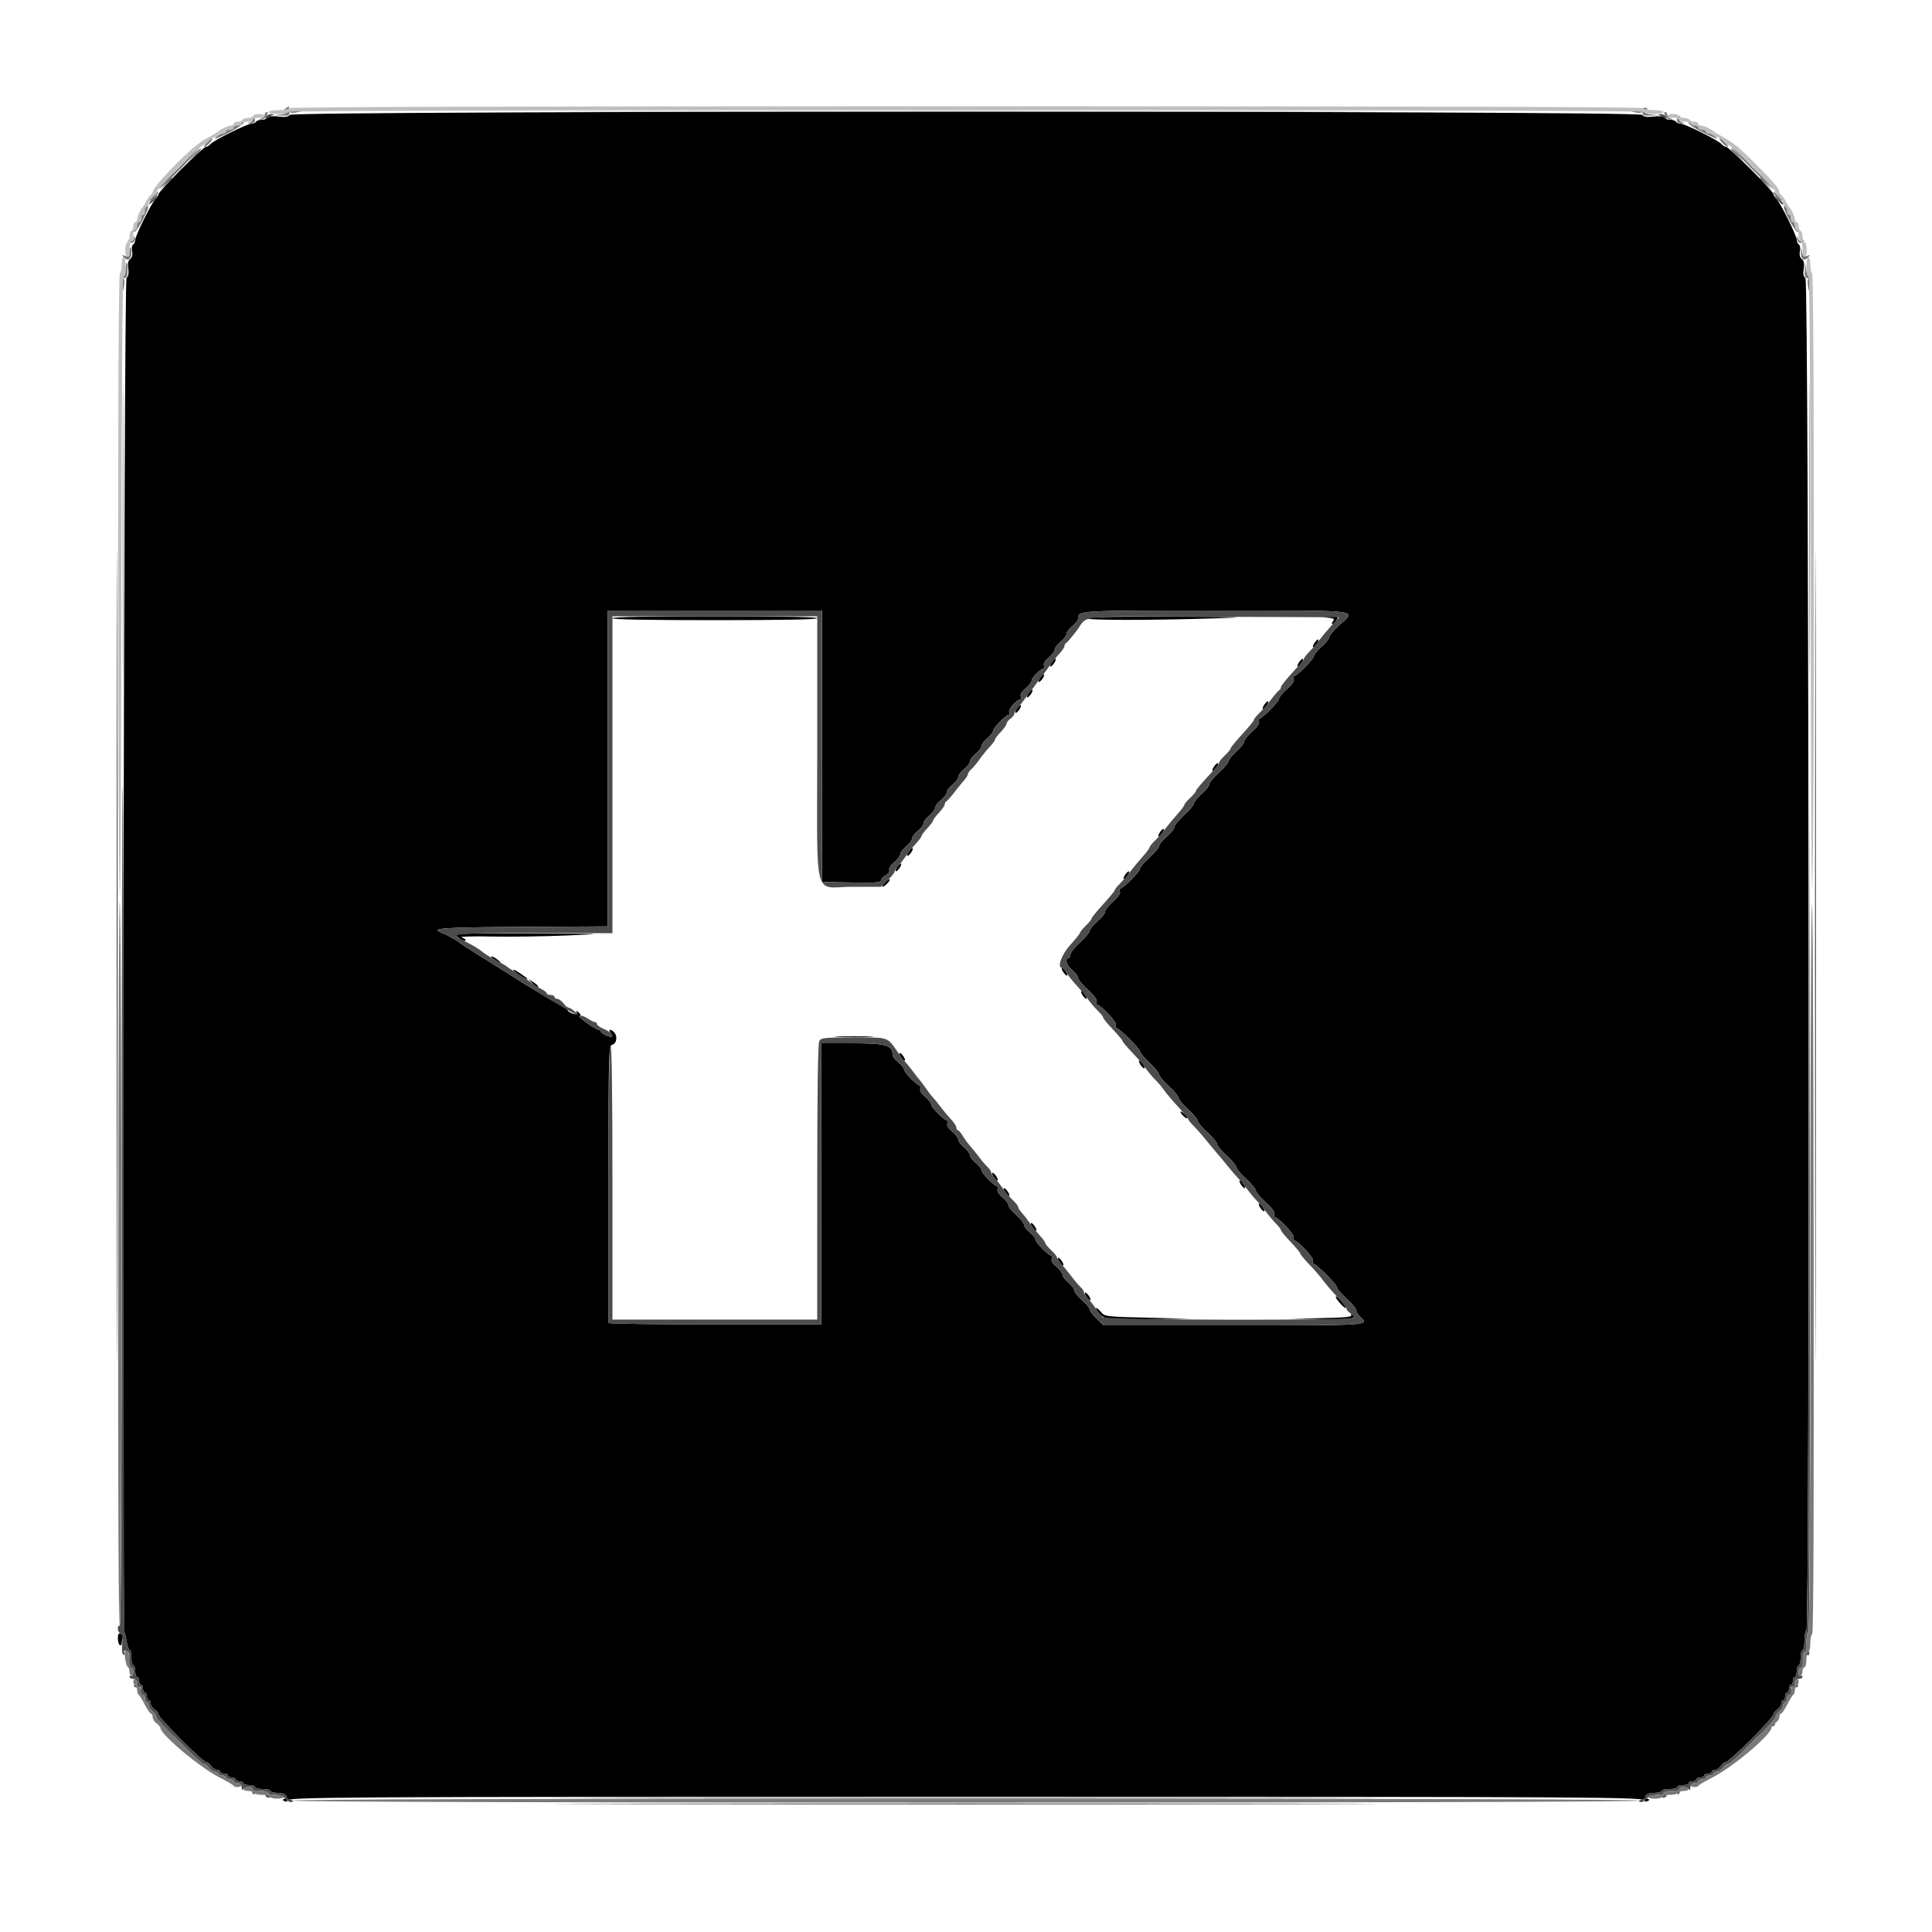 <svg id="svg" version="1.1" width="400" height="400" viewBox="0 0 400 400" xmlns="http://www.w3.org/2000/svg" xmlns:xlink="http://www.w3.org/1999/xlink" ><g id="svgg"><path id="path0" d="M60.019 23.778 C 59.668 24.200,59.024 24.294,57.624 24.128 C 56.406 23.984,55.607 24.065,55.430 24.351 C 55.278 24.598,54.724 24.800,54.200 24.800 C 53.676 24.800,53.136 24.980,53.000 25.200 C 52.864 25.420,52.450 25.600,52.079 25.600 C 51.198 25.600,44.200 29.077,43.581 29.823 C 43.318 30.140,42.890 30.400,42.632 30.400 C 42.018 30.400,32.800 39.618,32.800 40.232 C 32.800 40.490,32.540 40.918,32.223 41.181 C 31.477 41.800,28.000 48.798,28.000 49.679 C 28.000 50.050,27.802 50.475,27.560 50.625 C 27.314 50.777,27.218 51.390,27.343 52.014 C 27.491 52.756,27.357 53.303,26.944 53.647 C 26.502 54.013,26.388 54.569,26.549 55.563 C 26.701 56.502,26.583 57.177,26.190 57.611 C 25.621 58.240,25.215 337.054,25.782 337.971 C 25.886 338.139,26.090 339.024,26.237 339.938 C 26.383 340.852,26.659 341.600,26.851 341.600 C 27.043 341.600,27.200 342.320,27.200 343.200 C 27.200 344.080,27.380 344.800,27.600 344.800 C 27.820 344.800,28.000 345.340,28.000 346.000 C 28.000 346.660,28.180 347.200,28.400 347.200 C 28.620 347.200,28.800 347.560,28.800 348.000 C 28.800 348.440,28.980 348.800,29.200 348.800 C 29.420 348.800,29.600 349.160,29.600 349.600 C 29.600 350.040,29.780 350.400,30.000 350.400 C 30.220 350.400,30.400 350.760,30.400 351.200 C 30.400 351.640,30.580 352.000,30.800 352.000 C 31.020 352.000,31.200 352.317,31.200 352.704 C 31.200 353.091,31.560 353.632,32.000 353.907 C 32.440 354.182,32.800 354.647,32.800 354.940 C 32.800 355.635,41.965 364.800,42.660 364.800 C 42.953 364.800,43.418 365.160,43.693 365.600 C 43.968 366.040,44.509 366.400,44.896 366.400 C 45.283 366.400,45.600 366.580,45.600 366.800 C 45.600 367.020,45.960 367.200,46.400 367.200 C 46.840 367.200,47.200 367.380,47.200 367.600 C 47.200 367.820,47.560 368.000,48.000 368.000 C 48.440 368.000,48.800 368.180,48.800 368.400 C 48.800 368.620,49.160 368.800,49.600 368.800 C 50.040 368.800,50.400 368.980,50.400 369.200 C 50.400 369.420,50.940 369.600,51.600 369.600 C 52.260 369.600,52.800 369.780,52.800 370.000 C 52.800 370.220,53.520 370.400,54.400 370.400 C 55.280 370.400,56.000 370.580,56.000 370.800 C 56.000 371.020,56.720 371.200,57.600 371.200 C 59.147 371.200,59.920 372.093,58.720 372.493 C 58.425 372.592,58.510 372.757,58.941 372.922 C 59.326 373.070,59.545 373.035,59.427 372.844 C 58.937 372.052,67.535 372.000,200.000 372.000 C 332.465 372.000,341.063 372.052,340.573 372.844 C 340.455 373.035,340.674 373.070,341.059 372.922 C 341.490 372.757,341.575 372.592,341.280 372.493 C 340.080 372.093,340.853 371.200,342.400 371.200 C 343.280 371.200,344.000 371.020,344.000 370.800 C 344.000 370.580,344.720 370.400,345.600 370.400 C 346.480 370.400,347.200 370.220,347.200 370.000 C 347.200 369.780,347.740 369.600,348.400 369.600 C 349.060 369.600,349.600 369.420,349.600 369.200 C 349.600 368.980,349.960 368.800,350.400 368.800 C 350.840 368.800,351.200 368.620,351.200 368.400 C 351.200 368.180,351.560 368.000,352.000 368.000 C 352.440 368.000,352.800 367.820,352.800 367.600 C 352.800 367.380,353.160 367.200,353.600 367.200 C 354.040 367.200,354.400 367.020,354.400 366.800 C 354.400 366.580,354.717 366.400,355.104 366.400 C 355.491 366.400,356.032 366.040,356.307 365.600 C 356.582 365.160,357.047 364.800,357.340 364.800 C 357.633 364.800,359.971 362.701,362.536 360.136 C 365.101 357.571,367.200 355.233,367.200 354.940 C 367.200 354.647,367.560 354.182,368.000 353.907 C 368.440 353.632,368.800 353.091,368.800 352.704 C 368.800 352.317,368.980 352.000,369.200 352.000 C 369.420 352.000,369.600 351.640,369.600 351.200 C 369.600 350.760,369.780 350.400,370.000 350.400 C 370.220 350.400,370.400 350.040,370.400 349.600 C 370.400 349.160,370.580 348.800,370.800 348.800 C 371.020 348.800,371.200 348.440,371.200 348.000 C 371.200 347.560,371.380 347.200,371.600 347.200 C 371.820 347.200,372.000 346.660,372.000 346.000 C 372.000 345.340,372.180 344.800,372.400 344.800 C 372.620 344.800,372.800 344.080,372.800 343.200 C 372.800 342.320,372.980 341.600,373.200 341.600 C 373.420 341.600,373.600 340.700,373.600 339.600 C 373.600 338.500,373.780 337.600,374.000 337.600 C 374.732 337.600,374.535 58.210,373.803 57.602 C 373.379 57.251,373.274 56.679,373.441 55.634 C 373.611 54.570,373.504 54.018,373.055 53.646 C 372.643 53.303,372.509 52.755,372.657 52.014 C 372.782 51.390,372.686 50.777,372.440 50.625 C 372.198 50.475,372.000 50.050,372.000 49.679 C 372.000 48.798,368.523 41.800,367.777 41.181 C 367.460 40.918,367.200 40.490,367.200 40.232 C 367.200 39.618,357.982 30.400,357.368 30.400 C 357.110 30.400,356.682 30.140,356.419 29.823 C 355.800 29.077,348.802 25.600,347.921 25.600 C 347.550 25.600,347.136 25.420,347.000 25.200 C 346.864 24.980,346.324 24.800,345.800 24.800 C 345.276 24.800,344.722 24.598,344.570 24.351 C 344.393 24.065,343.594 23.984,342.376 24.128 C 340.976 24.294,340.332 24.200,339.981 23.778 C 339.256 22.904,60.744 22.904,60.019 23.778 M24.198 198.000 C 24.198 272.690,24.244 303.245,24.300 265.900 C 24.356 228.555,24.356 167.445,24.300 130.100 C 24.244 92.755,24.198 123.310,24.198 198.000 M375.798 198.000 C 375.798 272.690,375.844 303.245,375.900 265.900 C 375.956 228.555,375.956 167.445,375.900 130.100 C 375.844 92.755,375.798 123.310,375.798 198.000 M170.200 154.500 L 170.200 182.600 176.300 182.710 C 181.224 182.800,182.400 182.716,182.400 182.278 C 182.400 181.979,182.836 181.502,183.368 181.217 C 183.947 180.907,184.248 180.469,184.117 180.128 C 183.989 179.793,184.416 179.128,185.149 178.520 C 185.837 177.950,186.402 177.195,186.404 176.842 C 186.406 176.489,186.946 175.775,187.604 175.255 C 188.262 174.735,188.802 174.015,188.804 173.655 C 188.806 173.295,189.346 172.575,190.004 172.055 C 190.662 171.535,191.202 170.815,191.204 170.455 C 191.206 170.095,191.746 169.375,192.404 168.855 C 193.062 168.335,193.602 167.615,193.604 167.255 C 193.606 166.895,194.146 166.175,194.804 165.655 C 195.462 165.135,196.002 164.415,196.004 164.055 C 196.006 163.695,196.546 162.975,197.204 162.455 C 197.862 161.935,198.402 161.215,198.404 160.855 C 198.406 160.495,198.946 159.775,199.604 159.255 C 200.262 158.735,200.802 158.015,200.804 157.655 C 200.806 157.295,201.346 156.575,202.004 156.055 C 202.662 155.535,203.202 154.815,203.204 154.455 C 203.206 154.095,203.746 153.375,204.404 152.855 C 205.062 152.335,205.600 151.639,205.600 151.309 C 205.600 150.711,208.276 148.000,208.866 148.000 C 209.036 148.000,209.069 147.724,208.940 147.387 C 208.723 146.822,210.557 144.802,211.287 144.800 C 211.446 144.800,211.468 144.520,211.336 144.178 C 211.184 143.782,211.550 143.182,212.349 142.520 C 213.037 141.950,213.600 141.216,213.600 140.889 C 213.600 140.311,215.509 138.401,216.087 138.400 C 216.246 138.400,216.268 138.120,216.136 137.778 C 215.984 137.382,216.350 136.782,217.149 136.120 C 217.837 135.550,218.402 134.795,218.404 134.442 C 218.406 134.089,218.946 133.375,219.604 132.855 C 220.262 132.335,220.802 131.615,220.804 131.255 C 220.806 130.895,221.346 130.175,222.004 129.655 C 222.662 129.135,223.200 128.447,223.200 128.126 C 223.200 126.378,222.842 126.400,251.771 126.400 C 282.753 126.400,280.885 126.171,277.200 129.514 C 276.100 130.512,275.200 131.590,275.200 131.910 C 275.200 132.230,274.480 133.122,273.600 133.894 C 272.720 134.665,272.000 135.564,272.000 135.892 C 272.000 136.467,268.495 139.987,267.913 139.996 C 267.754 139.998,267.730 140.273,267.858 140.606 C 268.007 140.994,267.499 141.730,266.445 142.654 C 265.540 143.447,264.800 144.364,264.800 144.692 C 264.800 145.267,261.295 148.787,260.713 148.796 C 260.554 148.798,260.530 149.073,260.658 149.406 C 260.807 149.794,260.299 150.530,259.245 151.454 C 258.340 152.247,257.596 153.190,257.591 153.548 C 257.586 153.907,256.866 154.819,255.991 155.576 C 255.116 156.333,254.400 157.211,254.400 157.526 C 254.400 157.842,253.500 158.917,252.400 159.914 C 251.300 160.912,250.396 162.015,250.391 162.364 C 250.386 162.714,249.666 163.619,248.791 164.376 C 247.916 165.133,247.200 166.011,247.200 166.326 C 247.200 166.642,246.300 167.717,245.200 168.714 C 244.100 169.712,243.196 170.815,243.191 171.164 C 243.186 171.514,242.466 172.419,241.591 173.176 C 240.716 173.933,240.000 174.811,240.000 175.126 C 240.000 175.442,239.100 176.517,238.000 177.514 C 236.900 178.512,236.000 179.589,236.000 179.908 C 236.000 180.472,232.485 183.987,231.913 183.996 C 231.754 183.998,231.730 184.273,231.858 184.606 C 232.007 184.994,231.499 185.730,230.445 186.654 C 229.540 187.447,228.796 188.390,228.791 188.748 C 228.786 189.107,228.066 190.019,227.191 190.776 C 226.316 191.533,225.600 192.411,225.600 192.726 C 225.600 193.042,224.700 194.117,223.600 195.114 C 222.500 196.112,221.600 197.260,221.600 197.664 C 221.600 198.069,221.420 198.400,221.200 198.400 C 220.352 198.400,220.856 199.954,221.996 200.855 C 222.654 201.375,223.194 202.086,223.196 202.436 C 223.198 202.785,224.121 203.906,225.246 204.927 C 226.583 206.140,227.211 206.994,227.059 207.392 C 226.930 207.726,226.954 208.002,227.113 208.004 C 227.860 208.015,231.270 211.640,231.057 212.197 C 230.929 212.529,230.955 212.800,231.113 212.800 C 231.646 212.800,236.000 217.109,236.000 217.637 C 236.000 217.924,236.900 219.004,238.000 220.037 C 239.100 221.070,240.000 222.175,240.000 222.493 C 240.000 222.811,240.900 223.888,242.000 224.886 C 243.100 225.883,244.000 226.963,244.000 227.286 C 244.000 227.608,244.900 228.688,246.000 229.686 C 247.100 230.683,248.000 231.763,248.000 232.086 C 248.000 232.408,248.900 233.488,250.000 234.486 C 251.100 235.483,252.000 236.563,252.000 236.886 C 252.000 237.208,252.900 238.288,254.000 239.286 C 255.100 240.283,256.000 241.363,256.000 241.686 C 256.000 242.008,256.900 243.088,258.000 244.086 C 259.100 245.083,260.000 246.163,260.000 246.486 C 260.000 246.808,260.921 247.906,262.046 248.927 C 263.383 250.140,264.011 250.994,263.859 251.392 C 263.730 251.726,263.754 252.002,263.913 252.004 C 264.660 252.015,268.070 255.640,267.857 256.197 C 267.729 256.529,267.754 256.802,267.913 256.804 C 268.660 256.815,272.070 260.440,271.857 260.997 C 271.729 261.329,271.754 261.604,271.913 261.609 C 272.485 261.626,276.800 265.946,276.800 266.501 C 276.800 266.815,277.700 267.888,278.800 268.886 C 279.900 269.883,280.800 270.965,280.800 271.288 C 280.800 271.611,281.160 272.202,281.600 272.600 C 283.624 274.431,284.079 274.400,255.434 274.400 L 228.469 274.400 227.034 273.007 C 226.245 272.241,225.600 271.375,225.600 271.083 C 225.600 270.791,224.884 269.933,224.009 269.176 C 223.134 268.419,222.414 267.505,222.409 267.145 C 222.404 266.785,221.862 266.065,221.204 265.545 C 220.546 265.025,220.006 264.311,220.004 263.958 C 220.002 263.605,219.437 262.850,218.749 262.280 C 217.950 261.618,217.584 261.018,217.736 260.622 C 217.868 260.280,217.846 259.996,217.687 259.991 C 217.099 259.972,214.400 257.257,214.400 256.684 C 214.400 256.357,213.862 255.665,213.204 255.145 C 212.546 254.625,212.006 253.919,212.004 253.576 C 212.002 253.233,211.284 252.333,210.409 251.576 C 209.534 250.819,208.814 249.911,208.809 249.558 C 208.804 249.205,208.237 248.450,207.549 247.880 C 206.750 247.218,206.384 246.618,206.536 246.222 C 206.668 245.880,206.636 245.600,206.466 245.600 C 205.876 245.600,203.200 242.889,203.200 242.291 C 203.200 241.961,202.662 241.265,202.004 240.745 C 201.346 240.225,200.806 239.505,200.804 239.145 C 200.802 238.785,200.262 238.065,199.604 237.545 C 198.946 237.025,198.406 236.311,198.404 235.958 C 198.402 235.605,197.837 234.850,197.149 234.280 C 196.350 233.618,195.984 233.018,196.136 232.622 C 196.268 232.280,196.246 231.996,196.087 231.991 C 195.507 231.972,192.800 229.260,192.800 228.697 C 192.800 228.378,192.237 227.650,191.549 227.080 C 190.750 226.418,190.384 225.818,190.536 225.422 C 190.668 225.080,190.646 224.796,190.487 224.791 C 189.899 224.772,187.200 222.057,187.200 221.484 C 187.200 221.157,186.662 220.465,186.004 219.945 C 185.346 219.425,184.806 218.742,184.804 218.426 C 184.791 216.399,183.431 216.000,176.525 216.000 L 169.990 216.000 170.005 245.100 L 170.021 274.200 148.010 274.200 C 135.905 274.200,126.000 274.065,126.000 273.900 C 126.000 273.735,126.000 260.751,126.000 245.047 C 126.000 216.830,126.009 216.491,126.800 216.284 C 127.705 216.047,127.900 214.460,127.120 213.680 C 126.421 212.981,125.812 213.091,126.408 213.810 C 126.686 214.145,126.822 214.512,126.709 214.625 C 126.426 214.907,124.400 213.951,124.400 213.536 C 124.400 213.351,124.213 213.200,123.984 213.200 C 123.260 213.200,119.518 210.494,120.014 210.329 C 120.326 210.225,120.242 209.971,119.767 209.585 C 119.333 209.233,119.166 209.199,119.347 209.500 C 119.714 210.112,119.030 210.151,117.963 209.580 C 117.531 209.349,117.300 208.961,117.451 208.718 C 117.617 208.450,117.540 208.390,117.256 208.566 C 116.985 208.733,113.377 206.708,108.694 203.762 C 104.242 200.960,99.430 197.938,98.000 197.046 C 96.570 196.154,95.310 195.328,95.200 195.212 C 94.813 194.802,92.588 193.557,91.500 193.142 C 88.949 192.168,91.145 192.004,108.100 191.904 L 125.800 191.800 125.800 159.100 L 125.800 126.400 148.000 126.400 L 170.200 126.400 170.200 154.500 M126.800 128.000 C 126.800 128.262,134.133 128.400,148.000 128.400 C 161.867 128.400,169.200 128.262,169.200 128.000 C 169.200 127.738,161.867 127.600,148.000 127.600 C 134.133 127.600,126.800 127.738,126.800 128.000 M225.000 128.000 C 224.722 128.450,238.058 128.459,251.800 128.018 C 259.045 127.786,257.796 127.739,242.724 127.675 C 231.423 127.626,225.160 127.741,225.000 128.000 M274.928 127.893 C 276.202 128.025,276.376 128.147,275.979 128.626 C 275.716 128.942,275.661 129.200,275.855 129.200 C 276.049 129.200,276.432 128.840,276.707 128.400 C 277.182 127.639,277.113 127.603,275.303 127.667 C 273.520 127.730,273.497 127.745,274.928 127.893 M272.093 133.200 C 271.818 133.640,271.731 134.000,271.900 134.000 C 272.069 134.000,272.432 133.640,272.707 133.200 C 272.982 132.760,273.069 132.400,272.900 132.400 C 272.731 132.400,272.368 132.760,272.093 133.200 M217.693 137.200 C 217.418 137.640,217.331 138.000,217.500 138.000 C 217.669 138.000,218.032 137.640,218.307 137.200 C 218.582 136.760,218.669 136.400,218.500 136.400 C 218.331 136.400,217.968 136.760,217.693 137.200 M268.893 137.200 C 268.618 137.640,268.531 138.000,268.700 138.000 C 268.869 138.000,269.232 137.640,269.507 137.200 C 269.782 136.760,269.869 136.400,269.700 136.400 C 269.531 136.400,269.168 136.760,268.893 137.200 M215.293 140.400 C 215.018 140.840,214.931 141.200,215.100 141.200 C 215.269 141.200,215.632 140.840,215.907 140.400 C 216.182 139.960,216.269 139.600,216.100 139.600 C 215.931 139.600,215.568 139.960,215.293 140.400 M212.893 143.600 C 212.618 144.040,212.531 144.400,212.700 144.400 C 212.869 144.400,213.232 144.040,213.507 143.600 C 213.782 143.160,213.869 142.800,213.700 142.800 C 213.531 142.800,213.168 143.160,212.893 143.600 M261.693 146.000 C 261.418 146.440,261.331 146.800,261.500 146.800 C 261.669 146.800,262.032 146.440,262.307 146.000 C 262.582 145.560,262.669 145.200,262.500 145.200 C 262.331 145.200,261.968 145.560,261.693 146.000 M210.493 146.800 C 210.218 147.240,210.131 147.600,210.300 147.600 C 210.469 147.600,210.832 147.240,211.107 146.800 C 211.382 146.360,211.469 146.000,211.300 146.000 C 211.131 146.000,210.768 146.360,210.493 146.800 M251.293 158.800 C 251.018 159.240,250.931 159.600,251.100 159.600 C 251.269 159.600,251.632 159.240,251.907 158.800 C 252.182 158.360,252.269 158.000,252.100 158.000 C 251.931 158.000,251.568 158.360,251.293 158.800 M240.093 172.400 C 239.818 172.840,239.731 173.200,239.900 173.200 C 240.069 173.200,240.432 172.840,240.707 172.400 C 240.982 171.960,241.069 171.600,240.900 171.600 C 240.731 171.600,240.368 171.960,240.093 172.400 M188.093 176.400 C 187.818 176.840,187.731 177.200,187.900 177.200 C 188.069 177.200,188.432 176.840,188.707 176.400 C 188.982 175.960,189.069 175.600,188.900 175.600 C 188.731 175.600,188.368 175.960,188.093 176.400 M185.693 179.600 C 185.418 180.040,185.331 180.400,185.500 180.400 C 185.669 180.400,186.032 180.040,186.307 179.600 C 186.582 179.160,186.669 178.800,186.500 178.800 C 186.331 178.800,185.968 179.160,185.693 179.600 M232.893 181.200 C 232.618 181.640,232.531 182.000,232.700 182.000 C 232.869 182.000,233.232 181.640,233.507 181.200 C 233.782 180.760,233.869 180.400,233.700 180.400 C 233.531 180.400,233.168 180.760,232.893 181.200 M183.100 182.833 C 182.715 183.255,182.552 183.600,182.738 183.600 C 182.924 183.600,183.402 183.240,183.800 182.800 C 184.198 182.360,184.361 182.015,184.162 182.033 C 183.963 182.052,183.485 182.412,183.100 182.833 M94.744 194.013 C 95.655 194.772,96.400 195.030,96.400 194.587 C 96.400 194.470,96.025 194.236,95.567 194.066 C 95.109 193.896,97.944 193.821,101.867 193.898 C 105.790 193.975,112.780 193.877,117.400 193.680 C 125.672 193.328,125.556 193.322,109.800 193.274 C 93.840 193.227,93.802 193.229,94.744 194.013 M102.000 198.420 C 103.387 199.361,104.178 199.635,103.200 198.836 C 102.650 198.386,102.020 198.017,101.800 198.015 C 101.580 198.013,101.670 198.196,102.000 198.420 M106.371 200.958 C 106.913 201.618,109.200 202.996,109.200 202.663 C 109.200 202.577,108.435 202.002,107.500 201.385 C 106.539 200.751,106.048 200.566,106.371 200.958 M220.093 201.200 C 220.368 201.640,220.731 202.000,220.900 202.000 C 221.069 202.000,220.982 201.640,220.707 201.200 C 220.432 200.760,220.069 200.400,219.900 200.400 C 219.731 200.400,219.818 200.760,220.093 201.200 M110.289 203.630 C 110.778 204.139,111.278 204.455,111.401 204.332 C 111.524 204.209,111.124 203.792,110.512 203.406 L 109.400 202.704 110.289 203.630 M224.093 206.000 C 224.368 206.440,224.731 206.800,224.900 206.800 C 225.069 206.800,224.982 206.440,224.707 206.000 C 224.432 205.560,224.069 205.200,223.900 205.200 C 223.731 205.200,223.818 205.560,224.093 206.000 M173.500 214.698 C 175.315 214.772,178.285 214.772,180.100 214.698 C 181.915 214.623,180.430 214.563,176.800 214.563 C 173.170 214.563,171.685 214.623,173.500 214.698 M186.493 218.800 C 186.768 219.240,187.131 219.600,187.300 219.600 C 187.469 219.600,187.382 219.240,187.107 218.800 C 186.832 218.360,186.469 218.000,186.300 218.000 C 186.131 218.000,186.218 218.360,186.493 218.800 M236.093 220.400 C 236.368 220.840,236.731 221.200,236.900 221.200 C 237.069 221.200,236.982 220.840,236.707 220.400 C 236.432 219.960,236.069 219.600,235.900 219.600 C 235.731 219.600,235.818 219.960,236.093 220.400 M244.400 230.167 C 244.400 230.588,245.605 231.728,245.821 231.512 C 245.922 231.411,245.644 231.002,245.202 230.602 C 244.761 230.203,244.400 230.007,244.400 230.167 M205.693 243.600 C 205.968 244.040,206.331 244.400,206.500 244.400 C 206.669 244.400,206.582 244.040,206.307 243.600 C 206.032 243.160,205.669 242.800,205.500 242.800 C 205.331 242.800,205.418 243.160,205.693 243.600 M256.893 245.200 C 257.168 245.640,257.531 246.000,257.700 246.000 C 257.869 246.000,257.782 245.640,257.507 245.200 C 257.232 244.760,256.869 244.400,256.700 244.400 C 256.531 244.400,256.618 244.760,256.893 245.200 M208.093 246.800 C 208.368 247.240,208.731 247.600,208.900 247.600 C 209.069 247.600,208.982 247.240,208.707 246.800 C 208.432 246.360,208.069 246.000,207.900 246.000 C 207.731 246.000,207.818 246.360,208.093 246.800 M260.893 250.000 C 261.168 250.440,261.531 250.800,261.700 250.800 C 261.869 250.800,261.782 250.440,261.507 250.000 C 261.232 249.560,260.869 249.200,260.700 249.200 C 260.531 249.200,260.618 249.560,260.893 250.000 M213.693 254.000 C 213.968 254.440,214.331 254.800,214.500 254.800 C 214.669 254.800,214.582 254.440,214.307 254.000 C 214.032 253.560,213.669 253.200,213.500 253.200 C 213.331 253.200,213.418 253.560,213.693 254.000 M219.293 261.200 C 219.568 261.640,219.931 262.000,220.100 262.000 C 220.269 262.000,220.182 261.640,219.907 261.200 C 219.632 260.760,219.269 260.400,219.100 260.400 C 218.931 260.400,219.018 260.760,219.293 261.200 M224.893 268.400 C 225.168 268.840,225.531 269.200,225.700 269.200 C 225.869 269.200,225.782 268.840,225.507 268.400 C 225.232 267.960,224.869 267.600,224.700 267.600 C 224.531 267.600,224.618 267.960,224.893 268.400 M276.851 269.098 C 277.744 270.234,278.326 270.800,278.602 270.800 C 278.987 270.800,277.058 268.448,276.651 268.422 C 276.459 268.410,276.549 268.714,276.851 269.098 M227.251 271.498 C 228.616 273.234,228.414 273.203,237.671 273.115 L 246.600 273.030 237.664 272.815 C 229.006 272.607,228.705 272.572,228.000 271.700 C 227.599 271.205,227.144 270.800,226.987 270.800 C 226.830 270.800,226.949 271.114,227.251 271.498 M279.756 272.328 C 279.958 272.655,278.233 272.813,273.517 272.901 L 267.000 273.021 273.700 273.111 C 279.922 273.194,281.275 272.988,279.938 272.162 C 279.656 271.987,279.585 272.052,279.756 272.328 M24.400 339.189 C 24.400 339.829,24.580 340.464,24.800 340.600 C 25.020 340.736,25.200 340.581,25.200 340.256 C 25.200 339.931,25.300 339.404,25.423 339.084 C 25.546 338.765,25.366 338.396,25.023 338.264 C 24.547 338.082,24.400 338.300,24.400 339.189 M131.100 373.500 C 168.995 373.556,231.005 373.556,268.900 373.500 C 306.795 373.444,275.790 373.398,200.000 373.398 C 124.210 373.398,93.205 373.444,131.100 373.500 " stroke="none" fill="#000000" fill-rule="evenodd"></path><path id="path1" d="M60.000 23.131 C 60.000 23.313,60.540 23.382,61.200 23.285 C 61.860 23.188,62.400 23.040,62.400 22.955 C 62.400 22.870,61.860 22.800,61.200 22.800 C 60.540 22.800,60.000 22.949,60.000 23.131 M337.600 22.955 C 337.600 23.040,338.140 23.188,338.800 23.285 C 339.460 23.382,340.000 23.313,340.000 23.131 C 340.000 22.949,339.460 22.800,338.800 22.800 C 338.140 22.800,337.600 22.870,337.600 22.955 M55.034 24.257 C 54.845 24.748,54.910 24.812,55.291 24.510 C 55.571 24.289,56.070 24.007,56.400 23.885 C 56.810 23.734,56.728 23.653,56.143 23.632 C 55.671 23.614,55.172 23.895,55.034 24.257 M343.600 23.885 C 343.930 24.007,344.429 24.289,344.709 24.510 C 345.090 24.812,345.155 24.748,344.966 24.257 C 344.828 23.895,344.329 23.614,343.857 23.632 C 343.272 23.653,343.190 23.734,343.600 23.885 M40.175 32.100 L 39.000 33.400 40.300 32.225 C 41.015 31.579,41.600 30.994,41.600 30.925 C 41.600 30.616,41.270 30.888,40.175 32.100 M358.400 30.925 C 358.400 30.994,358.985 31.579,359.700 32.225 L 361.000 33.400 359.825 32.100 C 358.730 30.888,358.400 30.616,358.400 30.925 M34.175 38.100 L 33.000 39.400 34.300 38.225 C 35.015 37.579,35.600 36.994,35.600 36.925 C 35.600 36.616,35.270 36.888,34.175 38.100 M364.400 36.925 C 364.400 36.994,364.985 37.579,365.700 38.225 L 367.000 39.400 365.825 38.100 C 364.730 36.888,364.400 36.616,364.400 36.925 M31.643 41.223 C 31.117 41.661,30.771 42.105,30.875 42.208 C 30.979 42.312,31.486 41.948,32.001 41.398 C 33.124 40.204,32.962 40.125,31.643 41.223 M367.970 41.332 C 368.989 42.454,369.208 42.593,369.187 42.100 C 369.181 41.935,368.686 41.454,368.087 41.032 L 367.000 40.264 367.970 41.332 M25.200 59.000 C 25.200 59.770,25.270 60.400,25.356 60.400 C 25.442 60.400,25.586 59.770,25.676 59.000 C 25.766 58.230,25.696 57.600,25.520 57.600 C 25.344 57.600,25.200 58.230,25.200 59.000 M374.324 59.000 C 374.414 59.770,374.558 60.400,374.644 60.400 C 374.730 60.400,374.800 59.770,374.800 59.000 C 374.800 58.230,374.656 57.600,374.480 57.600 C 374.304 57.600,374.234 58.230,374.324 59.000 M125.800 159.100 L 125.800 191.800 108.100 191.904 C 91.145 192.004,88.949 192.168,91.500 193.142 C 92.588 193.557,94.813 194.802,95.200 195.212 C 95.310 195.328,96.570 196.154,98.000 197.047 C 99.430 197.940,104.557 201.157,109.393 204.197 C 117.502 209.294,121.490 211.440,118.806 209.261 C 118.259 208.818,117.740 208.526,117.653 208.614 C 117.565 208.701,117.145 208.329,116.718 207.786 C 116.291 207.244,115.685 206.800,115.371 206.800 C 115.057 206.800,114.800 206.620,114.800 206.400 C 114.800 206.180,114.440 206.000,114.000 206.000 C 113.560 206.000,113.200 205.850,113.200 205.668 C 113.200 205.485,112.705 205.084,112.100 204.778 C 111.495 204.471,110.528 203.856,109.950 203.410 C 109.373 202.965,108.383 202.290,107.750 201.911 C 106.104 200.926,105.031 200.231,104.800 200.000 C 104.690 199.890,103.733 199.350,102.674 198.800 C 101.614 198.250,100.435 197.530,100.053 197.200 C 99.225 196.484,97.927 195.706,95.925 194.727 C 92.924 193.259,93.482 193.200,110.376 193.200 L 126.800 193.200 126.800 160.400 L 126.800 127.600 148.000 127.600 L 169.200 127.600 169.200 154.938 C 169.200 187.412,168.226 183.600,176.524 183.600 L 182.385 183.600 183.793 182.233 C 184.567 181.482,185.200 180.706,185.200 180.509 C 185.200 180.312,185.520 179.802,185.911 179.375 C 186.302 178.949,187.061 177.970,187.598 177.200 C 188.135 176.430,189.074 175.260,189.685 174.600 C 190.296 173.940,190.797 173.255,190.798 173.078 C 190.799 172.901,191.339 172.181,191.998 171.478 C 192.657 170.775,193.197 170.055,193.198 169.878 C 193.199 169.701,193.739 168.981,194.398 168.278 C 195.057 167.575,195.597 166.790,195.598 166.533 C 195.599 166.277,195.742 166.007,195.915 165.933 C 196.088 165.860,196.853 164.996,197.615 164.014 C 198.377 163.032,199.315 161.873,199.700 161.438 C 200.085 161.004,200.400 160.479,200.400 160.271 C 200.400 160.064,200.724 159.603,201.119 159.247 C 201.514 158.891,202.277 157.970,202.815 157.200 C 203.352 156.430,204.288 155.278,204.896 154.641 C 205.503 154.003,206.000 153.326,206.000 153.137 C 206.000 152.948,206.540 152.228,207.200 151.537 C 207.860 150.846,208.400 150.078,208.400 149.829 C 208.400 149.580,208.760 149.117,209.200 148.800 C 209.640 148.483,210.000 148.027,210.000 147.787 C 210.000 147.547,210.320 147.002,210.711 146.575 C 211.102 146.149,211.858 145.170,212.392 144.400 C 212.925 143.630,213.469 142.910,213.600 142.800 C 213.731 142.690,214.271 141.970,214.800 141.200 C 215.329 140.430,215.869 139.710,216.000 139.600 C 216.131 139.490,216.674 138.770,217.206 138.000 C 217.739 137.230,218.674 136.060,219.285 135.400 C 219.896 134.740,220.397 133.990,220.398 133.733 C 220.399 133.477,220.552 133.207,220.737 133.133 C 220.923 133.060,221.937 131.860,222.991 130.467 C 225.428 127.246,222.015 127.577,251.520 127.696 L 277.240 127.800 275.769 129.400 C 274.960 130.280,273.830 131.630,273.259 132.400 C 272.687 133.170,271.720 134.297,271.110 134.903 C 270.499 135.510,270.000 136.153,270.000 136.331 C 270.000 136.510,268.921 137.813,267.602 139.228 C 266.283 140.643,265.203 142.010,265.202 142.267 C 265.201 142.523,265.058 142.793,264.885 142.867 C 264.712 142.940,263.947 143.807,263.185 144.794 C 262.423 145.781,261.305 147.068,260.700 147.655 C 260.095 148.241,259.600 148.874,259.600 149.060 C 259.600 149.247,258.520 150.570,257.200 152.000 C 255.880 153.430,254.800 154.753,254.800 154.940 C 254.800 155.126,254.260 155.783,253.600 156.400 C 252.940 157.017,252.400 157.688,252.400 157.893 C 252.400 158.098,251.325 159.421,250.011 160.833 C 248.697 162.245,247.617 163.553,247.611 163.740 C 247.605 163.926,247.060 164.583,246.400 165.200 C 245.740 165.817,245.196 166.474,245.191 166.660 C 245.186 166.847,244.532 167.720,243.738 168.600 C 242.944 169.480,241.823 170.830,241.248 171.600 C 240.673 172.370,239.707 173.477,239.101 174.060 C 238.496 174.644,237.996 175.274,237.991 175.460 C 237.986 175.647,237.332 176.520,236.538 177.400 C 235.744 178.280,234.627 179.630,234.057 180.400 C 233.487 181.170,232.520 182.297,231.910 182.903 C 231.299 183.510,230.798 184.140,230.796 184.303 C 230.794 184.467,229.720 185.770,228.411 187.200 C 227.101 188.630,226.023 189.961,226.015 190.157 C 226.007 190.353,225.460 191.029,224.800 191.660 C 224.140 192.291,223.600 192.950,223.600 193.124 C 223.600 193.299,222.703 194.422,221.606 195.621 C 219.755 197.645,218.779 200.400,219.914 200.400 C 220.086 200.400,220.524 200.895,220.886 201.500 C 221.248 202.105,222.143 203.230,222.875 204.000 C 223.607 204.770,224.648 206.030,225.188 206.800 C 225.727 207.570,226.671 208.677,227.285 209.260 C 227.898 209.844,228.400 210.479,228.400 210.673 C 228.400 210.867,229.300 211.969,230.400 213.122 C 231.500 214.275,232.400 215.354,232.400 215.519 C 232.400 215.685,233.261 216.715,234.313 217.810 C 235.366 218.904,236.660 220.417,237.191 221.171 C 237.721 221.924,238.626 223.004,239.201 223.571 C 239.777 224.137,240.623 225.140,241.081 225.800 C 241.540 226.460,242.834 227.988,243.958 229.196 C 245.081 230.404,246.000 231.527,246.000 231.693 C 246.000 231.858,246.501 232.490,247.113 233.097 C 247.725 233.703,249.028 235.190,250.007 236.400 C 250.987 237.610,251.884 238.690,252.000 238.800 C 252.116 238.910,253.015 239.990,253.998 241.200 C 254.981 242.410,256.061 243.670,256.397 244.000 C 256.734 244.330,257.514 245.279,258.132 246.109 C 258.749 246.939,259.647 248.020,260.127 248.512 C 260.607 249.003,261.507 250.083,262.127 250.912 C 262.747 251.740,263.692 252.856,264.227 253.391 C 264.762 253.926,265.200 254.512,265.200 254.694 C 265.200 254.876,266.100 255.969,267.200 257.122 C 268.300 258.275,269.200 259.355,269.200 259.522 C 269.200 259.689,270.064 260.730,271.119 261.837 C 272.174 262.944,273.415 264.378,273.877 265.025 C 274.338 265.671,275.634 267.188,276.758 268.396 C 277.881 269.604,278.800 270.776,278.800 271.000 C 278.800 271.224,279.160 271.632,279.600 271.907 C 280.040 272.182,280.400 272.585,280.400 272.803 C 280.400 273.441,228.877 273.339,228.258 272.700 C 227.992 272.425,227.334 271.570,226.798 270.800 C 226.261 270.030,225.502 269.051,225.111 268.625 C 224.720 268.198,224.400 267.679,224.400 267.471 C 224.400 267.264,224.083 266.803,223.696 266.447 C 223.308 266.091,222.518 265.170,221.940 264.400 C 221.362 263.630,220.420 262.460,219.845 261.800 C 219.271 261.140,218.801 260.447,218.800 260.260 C 218.800 260.074,218.260 259.417,217.600 258.800 C 216.940 258.183,216.399 257.526,216.398 257.340 C 216.397 257.153,215.896 256.460,215.285 255.800 C 214.674 255.140,213.735 253.970,213.198 253.200 C 212.661 252.430,211.902 251.451,211.511 251.025 C 211.120 250.598,210.800 250.085,210.800 249.885 C 210.800 249.685,210.298 249.044,209.685 248.460 C 209.071 247.877,208.131 246.770,207.595 246.000 C 207.060 245.230,206.302 244.251,205.911 243.825 C 205.520 243.398,205.200 242.879,205.200 242.671 C 205.200 242.464,204.883 242.003,204.496 241.647 C 204.108 241.291,203.319 240.370,202.741 239.600 C 202.163 238.830,201.294 237.750,200.810 237.200 C 200.326 236.650,199.637 235.705,199.279 235.100 C 198.920 234.495,198.486 234.000,198.314 234.000 C 198.141 234.000,198.000 233.757,198.000 233.459 C 198.000 233.162,197.505 232.393,196.900 231.750 C 196.295 231.108,195.308 229.927,194.706 229.126 C 194.104 228.325,193.378 227.429,193.093 227.135 C 192.807 226.841,192.138 225.970,191.606 225.200 C 191.074 224.430,190.539 223.710,190.417 223.600 C 190.295 223.490,189.704 222.741,189.104 221.935 C 188.503 221.129,187.778 220.229,187.493 219.935 C 187.207 219.641,186.532 218.770,185.992 218.000 C 183.597 214.582,184.226 214.800,176.742 214.800 C 170.514 214.800,169.998 214.856,169.614 215.574 C 169.340 216.086,169.200 225.944,169.200 244.774 L 169.200 273.200 148.000 273.200 L 126.800 273.200 126.800 244.800 C 126.800 226.133,126.663 216.400,126.400 216.400 C 126.137 216.400,126.000 226.200,126.000 245.000 C 126.000 260.730,126.000 273.735,126.000 273.900 C 126.000 274.065,135.905 274.200,148.010 274.200 L 170.021 274.200 170.005 245.100 L 169.990 216.000 176.525 216.000 C 183.431 216.000,184.791 216.399,184.804 218.426 C 184.806 218.742,185.346 219.425,186.004 219.945 C 186.662 220.465,187.200 221.157,187.200 221.484 C 187.200 222.057,189.899 224.772,190.487 224.791 C 190.646 224.796,190.668 225.080,190.536 225.422 C 190.384 225.818,190.750 226.418,191.549 227.080 C 192.237 227.650,192.800 228.378,192.800 228.697 C 192.800 229.260,195.507 231.972,196.087 231.991 C 196.246 231.996,196.268 232.280,196.136 232.622 C 195.984 233.018,196.350 233.618,197.149 234.280 C 197.837 234.850,198.402 235.605,198.404 235.958 C 198.406 236.311,198.946 237.025,199.604 237.545 C 200.262 238.065,200.802 238.785,200.804 239.145 C 200.806 239.505,201.346 240.225,202.004 240.745 C 202.662 241.265,203.200 241.961,203.200 242.291 C 203.200 242.889,205.876 245.600,206.466 245.600 C 206.636 245.600,206.668 245.880,206.536 246.222 C 206.384 246.618,206.750 247.218,207.549 247.880 C 208.237 248.450,208.804 249.205,208.809 249.558 C 208.814 249.911,209.534 250.819,210.409 251.576 C 211.284 252.333,212.002 253.233,212.004 253.576 C 212.006 253.919,212.546 254.625,213.204 255.145 C 213.862 255.665,214.400 256.357,214.400 256.684 C 214.400 257.257,217.099 259.972,217.687 259.991 C 217.846 259.996,217.868 260.280,217.736 260.622 C 217.584 261.018,217.950 261.618,218.749 262.280 C 219.437 262.850,220.002 263.605,220.004 263.958 C 220.006 264.311,220.546 265.025,221.204 265.545 C 221.862 266.065,222.404 266.785,222.409 267.145 C 222.414 267.505,223.134 268.419,224.009 269.176 C 224.884 269.933,225.600 270.791,225.600 271.083 C 225.600 271.375,226.245 272.241,227.034 273.007 L 228.469 274.400 255.434 274.400 C 284.079 274.400,283.624 274.431,281.600 272.600 C 281.160 272.202,280.800 271.611,280.800 271.288 C 280.800 270.965,279.900 269.883,278.800 268.886 C 277.700 267.888,276.800 266.815,276.800 266.501 C 276.800 265.946,272.485 261.626,271.913 261.609 C 271.754 261.604,271.729 261.329,271.857 260.997 C 272.070 260.440,268.660 256.815,267.913 256.804 C 267.754 256.802,267.729 256.529,267.857 256.197 C 268.070 255.640,264.660 252.015,263.913 252.004 C 263.754 252.002,263.730 251.726,263.859 251.392 C 264.011 250.994,263.383 250.140,262.046 248.927 C 260.921 247.906,260.000 246.808,260.000 246.486 C 260.000 246.163,259.100 245.083,258.000 244.086 C 256.900 243.088,256.000 242.008,256.000 241.686 C 256.000 241.363,255.100 240.283,254.000 239.286 C 252.900 238.288,252.000 237.208,252.000 236.886 C 252.000 236.563,251.100 235.483,250.000 234.486 C 248.900 233.488,248.000 232.408,248.000 232.086 C 248.000 231.763,247.100 230.683,246.000 229.686 C 244.900 228.688,244.000 227.608,244.000 227.286 C 244.000 226.963,243.100 225.883,242.000 224.886 C 240.900 223.888,240.000 222.811,240.000 222.493 C 240.000 222.175,239.100 221.070,238.000 220.037 C 236.900 219.004,236.000 217.924,236.000 217.637 C 236.000 217.109,231.646 212.800,231.113 212.800 C 230.955 212.800,230.929 212.529,231.057 212.197 C 231.270 211.640,227.860 208.015,227.113 208.004 C 226.954 208.002,226.930 207.726,227.059 207.392 C 227.211 206.994,226.583 206.140,225.246 204.927 C 224.121 203.906,223.198 202.785,223.196 202.436 C 223.194 202.086,222.654 201.375,221.996 200.855 C 220.856 199.954,220.352 198.400,221.200 198.400 C 221.420 198.400,221.600 198.069,221.600 197.664 C 221.600 197.260,222.500 196.112,223.600 195.114 C 224.700 194.117,225.600 193.042,225.600 192.726 C 225.600 192.411,226.316 191.533,227.191 190.776 C 228.066 190.019,228.786 189.107,228.791 188.748 C 228.796 188.390,229.540 187.447,230.445 186.654 C 231.499 185.730,232.007 184.994,231.858 184.606 C 231.730 184.273,231.754 183.998,231.913 183.996 C 232.485 183.987,236.000 180.472,236.000 179.908 C 236.000 179.589,236.900 178.512,238.000 177.514 C 239.100 176.517,240.000 175.442,240.000 175.126 C 240.000 174.811,240.716 173.933,241.591 173.176 C 242.466 172.419,243.186 171.514,243.191 171.164 C 243.196 170.815,244.100 169.712,245.200 168.714 C 246.300 167.717,247.200 166.642,247.200 166.326 C 247.200 166.011,247.916 165.133,248.791 164.376 C 249.666 163.619,250.386 162.714,250.391 162.364 C 250.396 162.015,251.300 160.912,252.400 159.914 C 253.500 158.917,254.400 157.842,254.400 157.526 C 254.400 157.211,255.116 156.333,255.991 155.576 C 256.866 154.819,257.586 153.907,257.591 153.548 C 257.596 153.190,258.340 152.247,259.245 151.454 C 260.299 150.530,260.807 149.794,260.658 149.406 C 260.530 149.073,260.554 148.798,260.713 148.796 C 261.295 148.787,264.800 145.267,264.800 144.692 C 264.800 144.364,265.540 143.447,266.445 142.654 C 267.499 141.730,268.007 140.994,267.858 140.606 C 267.730 140.273,267.754 139.998,267.913 139.996 C 268.495 139.987,272.000 136.467,272.000 135.892 C 272.000 135.564,272.720 134.665,273.600 133.894 C 274.480 133.122,275.200 132.230,275.200 131.910 C 275.200 131.590,276.100 130.512,277.200 129.514 C 280.885 126.171,282.753 126.400,251.771 126.400 C 222.842 126.400,223.200 126.378,223.200 128.126 C 223.200 128.447,222.662 129.135,222.004 129.655 C 221.346 130.175,220.806 130.895,220.804 131.255 C 220.802 131.615,220.262 132.335,219.604 132.855 C 218.946 133.375,218.406 134.089,218.404 134.442 C 218.402 134.795,217.837 135.550,217.149 136.120 C 216.350 136.782,215.984 137.382,216.136 137.778 C 216.268 138.120,216.246 138.400,216.087 138.400 C 215.509 138.401,213.600 140.311,213.600 140.889 C 213.600 141.216,213.037 141.950,212.349 142.520 C 211.550 143.182,211.184 143.782,211.336 144.178 C 211.468 144.520,211.446 144.800,211.287 144.800 C 210.557 144.802,208.723 146.822,208.940 147.387 C 209.069 147.724,209.036 148.000,208.866 148.000 C 208.276 148.000,205.600 150.711,205.600 151.309 C 205.600 151.639,205.062 152.335,204.404 152.855 C 203.746 153.375,203.206 154.095,203.204 154.455 C 203.202 154.815,202.662 155.535,202.004 156.055 C 201.346 156.575,200.806 157.295,200.804 157.655 C 200.802 158.015,200.262 158.735,199.604 159.255 C 198.946 159.775,198.406 160.495,198.404 160.855 C 198.402 161.215,197.862 161.935,197.204 162.455 C 196.546 162.975,196.006 163.695,196.004 164.055 C 196.002 164.415,195.462 165.135,194.804 165.655 C 194.146 166.175,193.606 166.895,193.604 167.255 C 193.602 167.615,193.062 168.335,192.404 168.855 C 191.746 169.375,191.206 170.095,191.204 170.455 C 191.202 170.815,190.662 171.535,190.004 172.055 C 189.346 172.575,188.806 173.295,188.804 173.655 C 188.802 174.015,188.262 174.735,187.604 175.255 C 186.946 175.775,186.406 176.489,186.404 176.842 C 186.402 177.195,185.837 177.950,185.149 178.520 C 184.416 179.128,183.989 179.793,184.117 180.128 C 184.248 180.469,183.947 180.907,183.368 181.217 C 182.836 181.502,182.400 181.979,182.400 182.278 C 182.400 182.716,181.224 182.800,176.300 182.710 L 170.200 182.600 170.200 154.500 L 170.200 126.400 148.000 126.400 L 125.800 126.400 125.800 159.100 M374.499 248.300 C 374.433 307.501,374.265 337.600,374.000 337.600 C 373.780 337.600,373.600 338.500,373.600 339.600 C 373.600 340.700,373.420 341.600,373.200 341.600 C 372.980 341.600,372.800 342.320,372.800 343.200 C 372.800 344.080,372.620 344.800,372.400 344.800 C 372.180 344.800,372.000 345.340,372.000 346.000 C 372.000 346.660,371.820 347.200,371.600 347.200 C 371.380 347.200,371.200 347.560,371.200 348.000 C 371.200 348.440,371.020 348.800,370.800 348.800 C 370.580 348.800,370.400 349.160,370.400 349.600 C 370.400 350.040,370.220 350.400,370.000 350.400 C 369.780 350.400,369.600 350.760,369.600 351.200 C 369.600 351.640,369.420 352.000,369.200 352.000 C 368.980 352.000,368.800 352.317,368.800 352.704 C 368.800 353.091,368.440 353.632,368.000 353.907 C 367.560 354.182,367.200 354.647,367.200 354.940 C 367.200 355.635,358.035 364.800,357.340 364.800 C 357.047 364.800,356.582 365.160,356.307 365.600 C 356.032 366.040,355.491 366.400,355.104 366.400 C 354.717 366.400,354.400 366.580,354.400 366.800 C 354.400 367.020,354.040 367.200,353.600 367.200 C 353.160 367.200,352.800 367.380,352.800 367.600 C 352.800 367.820,352.440 368.000,352.000 368.000 C 351.560 368.000,351.200 368.180,351.200 368.400 C 351.200 368.620,350.840 368.800,350.400 368.800 C 349.960 368.800,349.600 368.980,349.600 369.200 C 349.600 369.420,349.060 369.600,348.400 369.600 C 347.740 369.600,347.200 369.780,347.200 370.000 C 347.200 370.220,346.480 370.400,345.600 370.400 C 344.720 370.400,344.000 370.580,344.000 370.800 C 344.000 371.020,343.280 371.200,342.400 371.200 C 341.304 371.200,340.800 371.374,340.800 371.753 C 340.800 372.058,340.395 372.430,339.900 372.580 C 339.251 372.778,339.159 372.918,339.570 373.084 C 339.887 373.211,340.449 372.933,340.834 372.457 C 341.542 371.583,344.728 371.146,344.203 371.995 C 344.057 372.232,344.240 372.283,344.659 372.122 C 345.090 371.957,345.175 371.792,344.880 371.693 C 343.812 371.337,344.501 370.800,346.024 370.800 C 347.149 370.800,347.560 370.942,347.362 371.262 C 347.189 371.541,347.252 371.615,347.521 371.449 C 347.765 371.298,347.864 370.910,347.740 370.587 C 347.578 370.167,347.801 370.000,348.524 370.000 C 349.079 370.000,349.624 370.225,349.735 370.500 C 349.846 370.775,349.951 370.595,349.968 370.100 C 349.990 369.477,350.246 369.200,350.800 369.200 C 351.240 369.200,351.600 369.020,351.600 368.800 C 351.600 368.580,351.960 368.400,352.400 368.400 C 352.840 368.400,353.200 368.220,353.200 368.000 C 353.200 367.780,353.560 367.600,354.000 367.600 C 354.440 367.600,354.800 367.420,354.800 367.200 C 354.800 366.980,355.117 366.800,355.504 366.800 C 355.891 366.800,356.432 366.440,356.707 366.000 C 356.982 365.560,357.464 365.200,357.779 365.200 C 358.094 365.200,360.107 363.394,362.253 361.187 C 364.412 358.964,366.381 357.261,366.664 357.369 C 366.945 357.477,367.298 357.365,367.449 357.121 C 367.615 356.852,367.541 356.789,367.262 356.962 C 367.008 357.119,366.800 357.057,366.800 356.824 C 366.800 356.591,366.980 356.400,367.200 356.400 C 367.420 356.400,367.600 356.042,367.600 355.603 C 367.600 355.165,367.960 354.582,368.400 354.307 C 368.840 354.032,369.200 353.491,369.200 353.104 C 369.200 352.717,369.380 352.400,369.600 352.400 C 369.820 352.400,370.000 352.021,370.000 351.557 C 370.000 351.016,370.192 350.788,370.538 350.921 C 370.929 351.071,371.022 350.847,370.878 350.098 C 370.721 349.274,370.810 349.118,371.328 349.317 C 371.684 349.453,372.098 349.365,372.249 349.121 C 372.415 348.852,372.341 348.789,372.062 348.962 C 371.770 349.142,371.600 348.944,371.600 348.424 C 371.600 347.867,371.859 347.600,372.400 347.600 C 372.840 347.600,373.200 347.409,373.200 347.176 C 373.200 346.943,373.020 346.864,372.800 347.000 C 372.572 347.141,372.400 346.790,372.400 346.181 C 372.400 345.492,372.577 345.182,372.900 345.306 C 373.265 345.447,373.362 345.027,373.260 343.749 C 373.131 342.147,373.696 341.287,374.093 342.480 C 374.218 342.854,374.319 342.854,374.550 342.480 C 374.714 342.216,374.657 342.000,374.424 342.000 C 373.882 342.000,373.860 338.113,374.401 337.933 C 374.668 337.844,374.768 307.866,374.700 248.400 L 374.598 159.000 374.499 248.300 M25.200 249.624 C 25.200 307.671,25.066 336.765,24.800 336.600 C 24.580 336.464,24.400 336.729,24.400 337.189 C 24.400 337.649,24.643 338.118,24.939 338.232 C 25.327 338.381,25.427 338.983,25.294 340.368 C 25.181 341.537,25.282 342.403,25.550 342.569 C 25.828 342.741,25.902 342.611,25.751 342.216 C 25.573 341.752,25.687 341.658,26.191 341.852 C 26.717 342.054,26.841 342.499,26.736 343.806 C 26.637 345.036,26.736 345.446,27.100 345.306 C 27.423 345.182,27.600 345.492,27.600 346.181 C 27.600 346.790,27.428 347.141,27.200 347.000 C 26.980 346.864,26.800 346.943,26.800 347.176 C 26.800 347.409,27.160 347.600,27.600 347.600 C 28.141 347.600,28.400 347.867,28.400 348.424 C 28.400 348.944,28.230 349.142,27.938 348.962 C 27.659 348.789,27.585 348.852,27.751 349.121 C 27.902 349.365,28.316 349.453,28.672 349.317 C 29.190 349.118,29.279 349.274,29.122 350.098 C 28.978 350.847,29.071 351.071,29.462 350.921 C 29.808 350.788,30.000 351.016,30.000 351.557 C 30.000 352.021,30.180 352.400,30.400 352.400 C 30.620 352.400,30.800 352.717,30.800 353.104 C 30.800 353.491,31.160 354.032,31.600 354.307 C 32.040 354.582,32.400 355.165,32.400 355.603 C 32.400 356.042,32.599 356.400,32.843 356.400 C 33.086 356.400,33.186 356.661,33.063 356.980 C 32.926 357.338,33.033 357.485,33.344 357.366 C 33.621 357.260,35.602 358.979,37.747 361.187 C 39.893 363.394,41.906 365.200,42.221 365.200 C 42.536 365.200,43.018 365.560,43.293 366.000 C 43.568 366.440,44.109 366.800,44.496 366.800 C 44.883 366.800,45.200 366.980,45.200 367.200 C 45.200 367.420,45.560 367.600,46.000 367.600 C 46.440 367.600,46.800 367.780,46.800 368.000 C 46.800 368.220,47.160 368.400,47.600 368.400 C 48.040 368.400,48.400 368.580,48.400 368.800 C 48.400 369.020,48.760 369.200,49.200 369.200 C 49.754 369.200,50.010 369.477,50.032 370.100 C 50.049 370.595,50.154 370.775,50.265 370.500 C 50.376 370.225,50.921 370.000,51.476 370.000 C 52.199 370.000,52.422 370.167,52.260 370.587 C 52.136 370.910,52.235 371.298,52.479 371.449 C 52.748 371.615,52.811 371.541,52.638 371.262 C 52.440 370.942,52.851 370.800,53.976 370.800 C 55.499 370.800,56.188 371.337,55.120 371.693 C 54.825 371.792,54.910 371.957,55.341 372.122 C 55.760 372.283,55.943 372.232,55.797 371.995 C 55.272 371.146,58.458 371.583,59.166 372.457 C 59.551 372.933,60.113 373.211,60.430 373.084 C 60.841 372.918,60.749 372.778,60.100 372.580 C 59.605 372.430,59.200 372.058,59.200 371.753 C 59.200 371.374,58.696 371.200,57.600 371.200 C 56.720 371.200,56.000 371.020,56.000 370.800 C 56.000 370.580,55.280 370.400,54.400 370.400 C 53.520 370.400,52.800 370.220,52.800 370.000 C 52.800 369.780,52.260 369.600,51.600 369.600 C 50.940 369.600,50.400 369.420,50.400 369.200 C 50.400 368.980,50.040 368.800,49.600 368.800 C 49.160 368.800,48.800 368.620,48.800 368.400 C 48.800 368.180,48.440 368.000,48.000 368.000 C 47.560 368.000,47.200 367.820,47.200 367.600 C 47.200 367.380,46.840 367.200,46.400 367.200 C 45.960 367.200,45.600 367.020,45.600 366.800 C 45.600 366.580,45.283 366.400,44.896 366.400 C 44.509 366.400,43.968 366.040,43.693 365.600 C 43.418 365.160,42.953 364.800,42.660 364.800 C 41.965 364.800,32.800 355.635,32.800 354.940 C 32.800 354.647,32.440 354.182,32.000 353.907 C 31.560 353.632,31.200 353.091,31.200 352.704 C 31.200 352.317,31.020 352.000,30.800 352.000 C 30.580 352.000,30.400 351.640,30.400 351.200 C 30.400 350.760,30.220 350.400,30.000 350.400 C 29.780 350.400,29.600 350.040,29.600 349.600 C 29.600 349.160,29.420 348.800,29.200 348.800 C 28.980 348.800,28.800 348.440,28.800 348.000 C 28.800 347.560,28.620 347.200,28.400 347.200 C 28.180 347.200,28.000 346.660,28.000 346.000 C 28.000 345.340,27.820 344.800,27.600 344.800 C 27.380 344.800,27.200 344.080,27.200 343.200 C 27.200 342.320,27.043 341.600,26.851 341.600 C 26.659 341.600,26.383 340.852,26.237 339.938 C 26.090 339.024,25.885 338.137,25.780 337.968 C 25.675 337.798,25.593 298.226,25.597 250.030 C 25.602 201.833,25.514 162.400,25.403 162.400 C 25.291 162.400,25.200 201.651,25.200 249.624 M120.070 210.300 C 119.530 210.490,123.188 213.200,123.984 213.200 C 124.213 213.200,124.400 213.351,124.400 213.536 C 124.400 213.937,126.421 214.912,126.692 214.642 C 127.059 214.274,126.326 213.580,124.973 213.014 C 124.218 212.699,123.600 212.252,123.600 212.020 C 123.600 211.789,123.403 211.600,123.162 211.600 C 122.921 211.600,122.246 211.266,121.662 210.857 C 121.078 210.448,120.361 210.198,120.070 210.300 M130.300 372.300 C 168.635 372.356,231.365 372.356,269.700 372.300 C 308.035 372.244,276.670 372.198,200.000 372.198 C 123.330 372.198,91.965 372.244,130.300 372.300 " stroke="none" fill="#4c4c4c" fill-rule="evenodd"></path><path id="path2" d="M59.200 22.400 C 58.800 22.658,58.767 22.790,59.100 22.794 C 60.290 22.808,59.462 23.566,58.100 23.709 L 56.600 23.866 58.296 23.933 C 59.875 23.995,59.985 23.932,59.908 23.000 C 59.863 22.450,59.820 22.003,59.813 22.006 C 59.806 22.009,59.530 22.187,59.200 22.400 M340.088 23.045 C 340.015 23.923,340.145 23.995,341.704 23.933 L 343.400 23.866 341.900 23.709 C 340.443 23.556,339.908 23.031,340.880 22.707 C 341.204 22.599,341.167 22.473,340.763 22.318 C 340.348 22.158,340.143 22.378,340.088 23.045 M131.100 23.100 C 168.995 23.156,231.005 23.156,268.900 23.100 C 306.795 23.044,275.790 22.998,200.000 22.998 C 124.210 22.998,93.205 23.044,131.100 23.100 M54.800 23.771 C 54.800 24.085,54.485 24.424,54.100 24.524 C 53.454 24.693,53.453 24.711,54.086 24.754 C 54.463 24.779,54.965 24.440,55.200 24.000 C 55.490 23.458,55.495 23.200,55.214 23.200 C 54.986 23.200,54.800 23.457,54.800 23.771 M344.800 24.000 C 345.035 24.440,345.537 24.779,345.914 24.754 C 346.547 24.711,346.546 24.693,345.900 24.524 C 345.515 24.424,345.200 24.085,345.200 23.771 C 345.200 23.457,345.014 23.200,344.786 23.200 C 344.505 23.200,344.510 23.458,344.800 24.000 M52.234 24.544 C 52.370 24.900,52.172 25.204,51.729 25.319 C 51.144 25.470,51.178 25.516,51.900 25.554 C 52.816 25.601,53.163 24.671,52.405 24.203 C 52.183 24.066,52.108 24.216,52.234 24.544 M347.467 24.267 C 346.880 24.853,347.246 25.598,348.100 25.554 C 348.822 25.516,348.856 25.470,348.271 25.319 C 347.842 25.208,347.631 24.897,347.758 24.565 C 347.993 23.953,347.888 23.845,347.467 24.267 M50.000 25.647 C 50.000 25.903,49.589 26.015,49.037 25.909 C 48.346 25.777,48.132 25.877,48.279 26.262 C 48.412 26.608,48.184 26.800,47.643 26.800 C 47.179 26.800,46.800 26.980,46.800 27.200 C 46.800 27.420,46.517 27.600,46.171 27.600 C 45.826 27.600,45.244 27.899,44.879 28.264 C 44.513 28.630,44.391 28.855,44.607 28.764 C 48.224 27.252,51.443 25.200,50.200 25.200 C 50.090 25.200,50.000 25.401,50.000 25.647 M349.606 25.480 C 349.603 25.743,350.815 26.553,352.300 27.280 C 355.871 29.026,355.890 29.033,355.121 28.264 C 354.756 27.899,354.174 27.600,353.829 27.600 C 353.483 27.600,353.200 27.420,353.200 27.200 C 353.200 26.980,352.821 26.800,352.357 26.800 C 351.803 26.800,351.587 26.610,351.727 26.245 C 351.879 25.849,351.708 25.751,351.129 25.903 C 350.667 26.023,350.166 25.875,349.965 25.557 C 349.733 25.190,349.610 25.164,349.606 25.480 M42.886 29.454 C 42.383 29.974,42.130 30.400,42.324 30.400 C 42.748 30.400,44.197 28.855,43.964 28.651 C 43.874 28.572,43.389 28.933,42.886 29.454 M356.000 28.724 C 356.000 29.148,357.545 30.597,357.749 30.364 C 357.828 30.274,357.467 29.789,356.946 29.286 C 356.426 28.783,356.000 28.530,356.000 28.724 M41.200 30.376 C 41.200 30.672,40.940 30.786,40.579 30.647 C 40.209 30.505,40.061 30.576,40.214 30.822 C 40.569 31.398,33.965 38.072,33.294 37.815 C 32.976 37.692,32.869 37.788,33.030 38.049 C 33.180 38.291,33.054 38.647,32.751 38.839 C 32.448 39.031,32.380 39.189,32.600 39.191 C 33.440 39.199,41.900 30.567,41.473 30.139 C 41.323 29.989,41.200 30.096,41.200 30.376 M358.406 30.249 C 358.398 30.835,366.765 39.202,367.351 39.194 C 367.607 39.190,367.563 39.038,367.249 38.839 C 366.946 38.647,366.820 38.291,366.970 38.049 C 367.131 37.788,367.024 37.692,366.706 37.815 C 365.972 38.096,359.436 31.389,359.827 30.756 C 360.024 30.437,359.954 30.382,359.617 30.589 C 359.322 30.772,358.965 30.672,358.761 30.351 C 358.562 30.037,358.410 29.993,358.406 30.249 M32.400 39.976 C 32.400 40.272,32.140 40.386,31.779 40.247 C 31.389 40.098,31.259 40.173,31.430 40.449 C 31.580 40.691,31.454 41.047,31.151 41.239 C 30.848 41.431,30.797 41.591,31.038 41.594 C 31.641 41.602,32.990 40.057,32.664 39.731 C 32.519 39.586,32.400 39.696,32.400 39.976 M367.206 39.838 C 367.198 40.441,368.743 41.790,369.069 41.464 C 369.214 41.319,369.104 41.200,368.824 41.200 C 368.528 41.200,368.414 40.940,368.553 40.579 C 368.702 40.189,368.627 40.059,368.351 40.230 C 368.109 40.380,367.753 40.254,367.561 39.951 C 367.369 39.648,367.209 39.597,367.206 39.838 M29.918 43.486 C 30.016 43.997,29.896 44.400,29.647 44.400 C 29.401 44.400,29.200 44.779,29.200 45.243 C 29.200 45.797,29.010 46.013,28.645 45.873 C 28.249 45.721,28.151 45.892,28.303 46.471 C 28.423 46.933,28.275 47.434,27.957 47.635 C 27.622 47.847,27.584 47.990,27.861 47.994 C 28.114 47.997,28.931 46.779,29.675 45.286 C 30.772 43.088,30.907 42.571,30.387 42.571 C 29.933 42.571,29.795 42.840,29.918 43.486 M370.325 45.286 C 371.069 46.779,371.886 47.997,372.139 47.994 C 372.416 47.990,372.378 47.847,372.043 47.635 C 371.725 47.434,371.577 46.933,371.697 46.471 C 371.849 45.892,371.751 45.721,371.355 45.873 C 370.990 46.013,370.800 45.797,370.800 45.243 C 370.800 44.779,370.599 44.400,370.353 44.400 C 370.104 44.400,369.984 43.997,370.082 43.486 C 370.205 42.840,370.067 42.571,369.613 42.571 C 369.093 42.571,369.228 43.088,370.325 45.286 M27.632 49.343 C 27.609 49.880,27.407 50.012,26.900 49.819 C 26.339 49.605,26.299 49.652,26.700 50.056 C 27.310 50.671,28.208 49.967,27.877 49.135 C 27.739 48.790,27.652 48.864,27.632 49.343 M372.046 49.276 C 371.985 50.170,372.749 50.612,373.335 50.021 C 373.689 49.664,373.642 49.613,373.135 49.806 C 372.691 49.975,372.407 49.816,372.281 49.329 C 372.120 48.704,372.086 48.696,372.046 49.276 M26.800 52.227 C 26.800 53.095,26.667 53.212,25.942 52.982 C 25.195 52.745,25.156 52.787,25.640 53.304 C 26.440 54.162,27.200 53.701,27.200 52.357 C 27.200 51.721,27.110 51.200,27.000 51.200 C 26.890 51.200,26.800 51.662,26.800 52.227 M372.860 52.257 C 372.792 53.679,373.529 54.194,374.360 53.304 C 374.843 52.787,374.807 52.744,374.087 52.973 C 373.402 53.190,373.227 53.040,373.088 52.118 C 372.923 51.021,372.919 51.023,372.860 52.257 M26.000 55.767 C 26.000 56.518,25.775 57.224,25.500 57.335 C 25.201 57.456,25.282 57.550,25.700 57.568 C 26.255 57.593,26.400 57.269,26.400 56.000 C 26.400 55.120,26.310 54.400,26.200 54.400 C 26.090 54.400,26.000 55.015,26.000 55.767 M373.664 55.900 C 373.612 57.279,373.732 57.599,374.300 57.594 C 374.759 57.590,374.839 57.485,374.533 57.290 C 374.275 57.127,373.989 56.365,373.897 55.597 C 373.736 54.266,373.725 54.280,373.664 55.900 M25.394 110.600 C 25.394 138.320,25.442 149.601,25.500 135.669 C 25.558 121.737,25.558 99.057,25.500 85.269 C 25.442 71.481,25.394 82.880,25.394 110.600 M374.594 109.800 C 374.594 137.080,374.642 148.181,374.700 134.469 C 374.758 120.757,374.758 98.437,374.700 84.869 C 374.642 71.301,374.594 82.520,374.594 109.800 M375.101 188.200 C 374.936 194.360,374.801 230.585,374.801 268.700 C 374.800 314.633,374.665 338.000,374.400 338.000 C 374.180 338.000,374.000 338.900,374.000 340.000 C 374.000 341.100,373.820 342.000,373.600 342.000 C 373.380 342.000,373.200 342.720,373.200 343.600 C 373.200 344.480,373.020 345.200,372.800 345.200 C 372.580 345.200,372.400 345.661,372.400 346.224 C 372.400 346.804,372.573 347.140,372.800 347.000 C 373.020 346.864,373.200 346.403,373.200 345.976 C 373.200 345.549,373.380 345.200,373.600 345.200 C 373.820 345.200,374.000 344.480,374.000 343.600 C 374.000 342.720,374.180 342.000,374.400 342.000 C 374.620 342.000,374.800 341.205,374.800 340.233 C 374.800 339.262,374.980 338.407,375.201 338.333 C 375.468 338.244,375.568 311.198,375.501 257.600 C 375.441 209.552,375.279 181.523,375.101 188.200 M24.474 257.076 C 24.425 309.576,24.535 336.436,24.800 336.600 C 25.256 336.882,25.274 202.842,24.821 187.200 C 24.671 182.030,24.515 213.474,24.474 257.076 M25.902 343.329 C 26.022 344.248,26.273 345.060,26.460 345.133 C 26.647 345.207,26.800 345.601,26.800 346.010 C 26.800 346.418,26.980 346.864,27.200 347.000 C 27.427 347.140,27.600 346.804,27.600 346.224 C 27.600 345.661,27.420 345.200,27.200 345.200 C 26.980 345.200,26.800 344.499,26.800 343.643 C 26.800 342.680,26.587 342.004,26.242 341.871 C 25.800 341.702,25.729 342.004,25.902 343.329 M27.600 348.176 C 27.600 348.493,27.780 348.864,28.000 349.000 C 28.220 349.136,28.400 349.582,28.400 349.990 C 28.400 350.399,28.535 350.793,28.700 350.867 C 28.865 350.940,29.433 351.855,29.963 352.900 C 30.492 353.945,31.077 354.800,31.263 354.800 C 31.448 354.800,31.600 355.120,31.600 355.512 C 31.600 355.903,31.960 356.483,32.400 356.800 C 32.840 357.117,33.200 357.519,33.200 357.693 C 33.200 359.107,41.380 365.967,45.589 368.084 C 47.025 368.806,48.260 369.532,48.333 369.698 C 48.533 370.149,50.000 370.063,50.000 369.600 C 50.000 369.380,49.640 369.200,49.200 369.200 C 48.760 369.200,48.400 369.020,48.400 368.800 C 48.400 368.580,48.040 368.400,47.600 368.400 C 47.160 368.400,46.800 368.220,46.800 368.000 C 46.800 367.780,46.440 367.600,46.000 367.600 C 45.560 367.600,45.200 367.420,45.200 367.200 C 45.200 366.980,44.883 366.800,44.496 366.800 C 44.109 366.800,43.568 366.440,43.293 366.000 C 43.018 365.560,42.553 365.200,42.260 365.200 C 41.565 365.200,32.400 356.035,32.400 355.340 C 32.400 355.047,32.040 354.582,31.600 354.307 C 31.160 354.032,30.800 353.491,30.800 353.104 C 30.800 352.717,30.620 352.400,30.400 352.400 C 30.180 352.400,30.000 352.040,30.000 351.600 C 30.000 351.160,29.820 350.800,29.600 350.800 C 29.380 350.800,29.200 350.440,29.200 350.000 C 29.200 349.560,29.020 349.200,28.800 349.200 C 28.580 349.200,28.400 348.840,28.400 348.400 C 28.400 347.960,28.220 347.600,28.000 347.600 C 27.780 347.600,27.600 347.859,27.600 348.176 M371.600 348.400 C 371.600 348.840,371.420 349.200,371.200 349.200 C 370.980 349.200,370.800 349.560,370.800 350.000 C 370.800 350.440,370.620 350.800,370.400 350.800 C 370.180 350.800,370.000 351.160,370.000 351.600 C 370.000 352.040,369.820 352.400,369.600 352.400 C 369.380 352.400,369.200 352.717,369.200 353.104 C 369.200 353.491,368.840 354.032,368.400 354.307 C 367.960 354.582,367.600 355.047,367.600 355.340 C 367.600 356.035,358.435 365.200,357.740 365.200 C 357.447 365.200,356.982 365.560,356.707 366.000 C 356.432 366.440,355.891 366.800,355.504 366.800 C 355.117 366.800,354.800 366.980,354.800 367.200 C 354.800 367.420,354.440 367.600,354.000 367.600 C 353.560 367.600,353.200 367.780,353.200 368.000 C 353.200 368.220,352.840 368.400,352.400 368.400 C 351.960 368.400,351.600 368.580,351.600 368.800 C 351.600 369.020,351.240 369.200,350.800 369.200 C 350.360 369.200,350.000 369.380,350.000 369.600 C 350.000 370.063,351.467 370.149,351.667 369.698 C 351.740 369.532,352.975 368.806,354.411 368.084 C 358.764 365.895,366.800 359.100,366.800 357.609 C 366.800 357.388,367.160 356.982,367.600 356.707 C 368.040 356.432,368.400 355.891,368.400 355.504 C 368.400 355.117,368.552 354.800,368.737 354.800 C 368.923 354.800,369.508 353.945,370.037 352.900 C 370.567 351.855,371.135 350.940,371.300 350.867 C 371.465 350.793,371.600 350.399,371.600 349.990 C 371.600 349.582,371.780 349.136,372.000 349.000 C 372.220 348.864,372.400 348.493,372.400 348.176 C 372.400 347.859,372.220 347.600,372.000 347.600 C 371.780 347.600,371.600 347.960,371.600 348.400 M50.400 370.400 C 50.400 370.620,50.839 370.800,51.376 370.800 C 51.913 370.800,52.464 370.980,52.600 371.200 C 52.736 371.420,53.456 371.600,54.200 371.600 C 54.944 371.600,55.664 371.780,55.800 372.000 C 55.936 372.220,56.667 372.400,57.424 372.400 C 58.181 372.400,58.800 372.220,58.800 372.000 C 58.800 371.780,58.080 371.600,57.200 371.600 C 56.320 371.600,55.600 371.420,55.600 371.200 C 55.600 370.980,54.880 370.800,54.000 370.800 C 53.120 370.800,52.400 370.620,52.400 370.400 C 52.400 370.180,51.950 370.000,51.400 370.000 C 50.850 370.000,50.400 370.180,50.400 370.400 M347.600 370.400 C 347.600 370.620,346.880 370.800,346.000 370.800 C 345.120 370.800,344.400 370.980,344.400 371.200 C 344.400 371.420,343.680 371.600,342.800 371.600 C 341.920 371.600,341.200 371.780,341.200 372.000 C 341.200 372.220,341.819 372.400,342.576 372.400 C 343.333 372.400,344.064 372.220,344.200 372.000 C 344.336 371.780,345.056 371.600,345.800 371.600 C 346.544 371.600,347.264 371.420,347.400 371.200 C 347.536 370.980,348.087 370.800,348.624 370.800 C 349.161 370.800,349.600 370.620,349.600 370.400 C 349.600 370.180,349.150 370.000,348.600 370.000 C 348.050 370.000,347.600 370.180,347.600 370.400 M60.600 372.800 C 60.943 373.355,339.057 373.355,339.400 372.800 C 339.565 372.534,292.996 372.400,200.000 372.400 C 107.004 372.400,60.435 372.534,60.600 372.800 " stroke="none" fill="#797979" fill-rule="evenodd"></path><path id="path3" d="M59.800 22.400 C 59.664 22.620,58.663 22.800,57.576 22.800 C 56.489 22.800,55.600 22.980,55.600 23.200 C 55.600 23.420,56.500 23.600,57.600 23.600 C 58.700 23.600,59.600 23.420,59.600 23.200 C 59.600 22.934,106.667 22.800,200.000 22.800 C 293.333 22.800,340.400 22.934,340.400 23.200 C 340.400 23.420,341.300 23.600,342.400 23.600 C 343.500 23.600,344.400 23.420,344.400 23.200 C 344.400 22.980,343.511 22.800,342.424 22.800 C 341.337 22.800,340.336 22.620,340.200 22.400 C 340.036 22.135,292.870 22.000,200.000 22.000 C 107.130 22.000,59.964 22.135,59.800 22.400 M52.400 24.000 C 52.400 24.220,51.961 24.400,51.424 24.400 C 50.887 24.400,50.336 24.580,50.200 24.800 C 50.064 25.020,49.603 25.200,49.176 25.200 C 48.749 25.200,48.400 25.380,48.400 25.600 C 48.400 25.820,48.128 26.000,47.795 26.000 C 47.239 26.000,45.678 26.722,45.200 27.200 C 45.090 27.310,44.550 27.653,44.000 27.962 C 43.450 28.272,42.656 28.722,42.235 28.962 C 39.500 30.527,31.600 38.582,31.600 39.807 C 31.600 40.133,31.450 40.400,31.268 40.400 C 31.085 40.400,30.680 40.895,30.368 41.500 C 30.056 42.105,29.711 42.690,29.601 42.800 C 29.123 43.276,28.400 44.839,28.400 45.395 C 28.400 45.728,28.220 46.000,28.000 46.000 C 27.780 46.000,27.600 46.349,27.600 46.776 C 27.600 47.203,27.420 47.664,27.200 47.800 C 26.980 47.936,26.800 48.472,26.800 48.990 C 26.800 49.509,26.637 49.993,26.437 50.067 C 25.852 50.282,25.733 52.910,26.300 53.100 C 26.646 53.215,26.800 52.762,26.800 51.633 C 26.800 50.735,26.980 50.000,27.200 50.000 C 27.420 50.000,27.600 49.460,27.600 48.800 C 27.600 48.140,27.780 47.600,28.000 47.600 C 28.220 47.600,28.400 47.240,28.400 46.800 C 28.400 46.360,28.580 46.000,28.800 46.000 C 29.020 46.000,29.200 45.640,29.200 45.200 C 29.200 44.760,29.380 44.400,29.600 44.400 C 29.820 44.400,30.000 44.040,30.000 43.600 C 30.000 43.160,30.180 42.800,30.400 42.800 C 30.620 42.800,30.800 42.480,30.800 42.088 C 30.800 41.697,31.160 41.117,31.600 40.800 C 32.040 40.483,32.400 40.025,32.400 39.782 C 32.400 39.185,41.557 30.000,42.152 30.000 C 42.411 30.000,42.883 29.640,43.200 29.200 C 43.517 28.760,44.097 28.400,44.488 28.400 C 44.880 28.400,45.200 28.220,45.200 28.000 C 45.200 27.780,45.560 27.600,46.000 27.600 C 46.440 27.600,46.800 27.420,46.800 27.200 C 46.800 26.980,47.160 26.800,47.600 26.800 C 48.040 26.800,48.400 26.620,48.400 26.400 C 48.400 26.180,48.760 26.000,49.200 26.000 C 49.640 26.000,50.000 25.820,50.000 25.600 C 50.000 25.380,50.540 25.200,51.200 25.200 C 51.860 25.200,52.400 25.020,52.400 24.800 C 52.400 24.580,52.940 24.400,53.600 24.400 C 54.260 24.400,54.800 24.220,54.800 24.000 C 54.800 23.780,54.260 23.600,53.600 23.600 C 52.940 23.600,52.400 23.780,52.400 24.000 M345.200 24.000 C 345.200 24.220,345.740 24.400,346.400 24.400 C 347.060 24.400,347.600 24.580,347.600 24.800 C 347.600 25.020,348.140 25.200,348.800 25.200 C 349.460 25.200,350.000 25.380,350.000 25.600 C 350.000 25.820,350.360 26.000,350.800 26.000 C 351.240 26.000,351.600 26.180,351.600 26.400 C 351.600 26.620,351.960 26.800,352.400 26.800 C 352.840 26.800,353.200 26.980,353.200 27.200 C 353.200 27.420,353.560 27.600,354.000 27.600 C 354.440 27.600,354.800 27.780,354.800 28.000 C 354.800 28.220,355.120 28.400,355.512 28.400 C 355.903 28.400,356.483 28.760,356.800 29.200 C 357.117 29.640,357.589 30.000,357.848 30.000 C 358.443 30.000,367.600 39.185,367.600 39.782 C 367.600 40.025,367.960 40.483,368.400 40.800 C 368.840 41.117,369.200 41.697,369.200 42.088 C 369.200 42.480,369.380 42.800,369.600 42.800 C 369.820 42.800,370.000 43.160,370.000 43.600 C 370.000 44.040,370.180 44.400,370.400 44.400 C 370.620 44.400,370.800 44.760,370.800 45.200 C 370.800 45.640,370.980 46.000,371.200 46.000 C 371.420 46.000,371.600 46.360,371.600 46.800 C 371.600 47.240,371.780 47.600,372.000 47.600 C 372.220 47.600,372.400 48.140,372.400 48.800 C 372.400 49.460,372.580 50.000,372.800 50.000 C 373.020 50.000,373.200 50.735,373.200 51.633 C 373.200 52.762,373.354 53.215,373.700 53.100 C 374.267 52.910,374.148 50.282,373.563 50.067 C 373.363 49.993,373.200 49.509,373.200 48.990 C 373.200 48.472,373.020 47.936,372.800 47.800 C 372.580 47.664,372.400 47.203,372.400 46.776 C 372.400 46.349,372.220 46.000,372.000 46.000 C 371.780 46.000,371.600 45.728,371.600 45.395 C 371.600 44.839,370.877 43.276,370.399 42.800 C 370.289 42.690,369.944 42.105,369.632 41.500 C 369.320 40.895,368.915 40.400,368.732 40.400 C 368.550 40.400,368.400 40.133,368.400 39.807 C 368.400 39.101,367.125 37.573,363.576 34.024 C 359.876 30.323,358.843 29.502,355.800 27.838 C 355.360 27.597,354.910 27.310,354.800 27.200 C 354.322 26.722,352.761 26.000,352.205 26.000 C 351.872 26.000,351.600 25.820,351.600 25.600 C 351.600 25.380,351.251 25.200,350.824 25.200 C 350.397 25.200,349.936 25.020,349.800 24.800 C 349.664 24.580,349.113 24.400,348.576 24.400 C 348.039 24.400,347.600 24.220,347.600 24.000 C 347.600 23.780,347.060 23.600,346.400 23.600 C 345.740 23.600,345.200 23.780,345.200 24.000 M25.200 54.776 C 25.200 55.643,25.022 56.463,24.805 56.597 C 24.349 56.879,24.322 169.555,24.774 185.000 C 24.929 190.280,25.088 163.685,25.128 125.900 C 25.176 80.415,25.335 57.200,25.600 57.200 C 25.820 57.200,26.000 56.300,26.000 55.200 C 26.000 54.100,25.820 53.200,25.600 53.200 C 25.380 53.200,25.200 53.909,25.200 54.776 M374.000 55.200 C 374.000 56.300,374.180 57.200,374.400 57.200 C 374.665 57.200,374.824 80.015,374.872 124.700 C 374.912 161.825,375.070 188.330,375.224 183.600 C 375.675 169.690,375.650 56.878,375.195 56.597 C 374.978 56.463,374.800 55.643,374.800 54.776 C 374.800 53.909,374.620 53.200,374.400 53.200 C 374.180 53.200,374.000 54.100,374.000 55.200 " stroke="none" fill="#bfbfbf" fill-rule="evenodd"></path><path id="path4" d="" stroke="none" fill="#ffffff" fill-rule="evenodd"></path></g></svg>